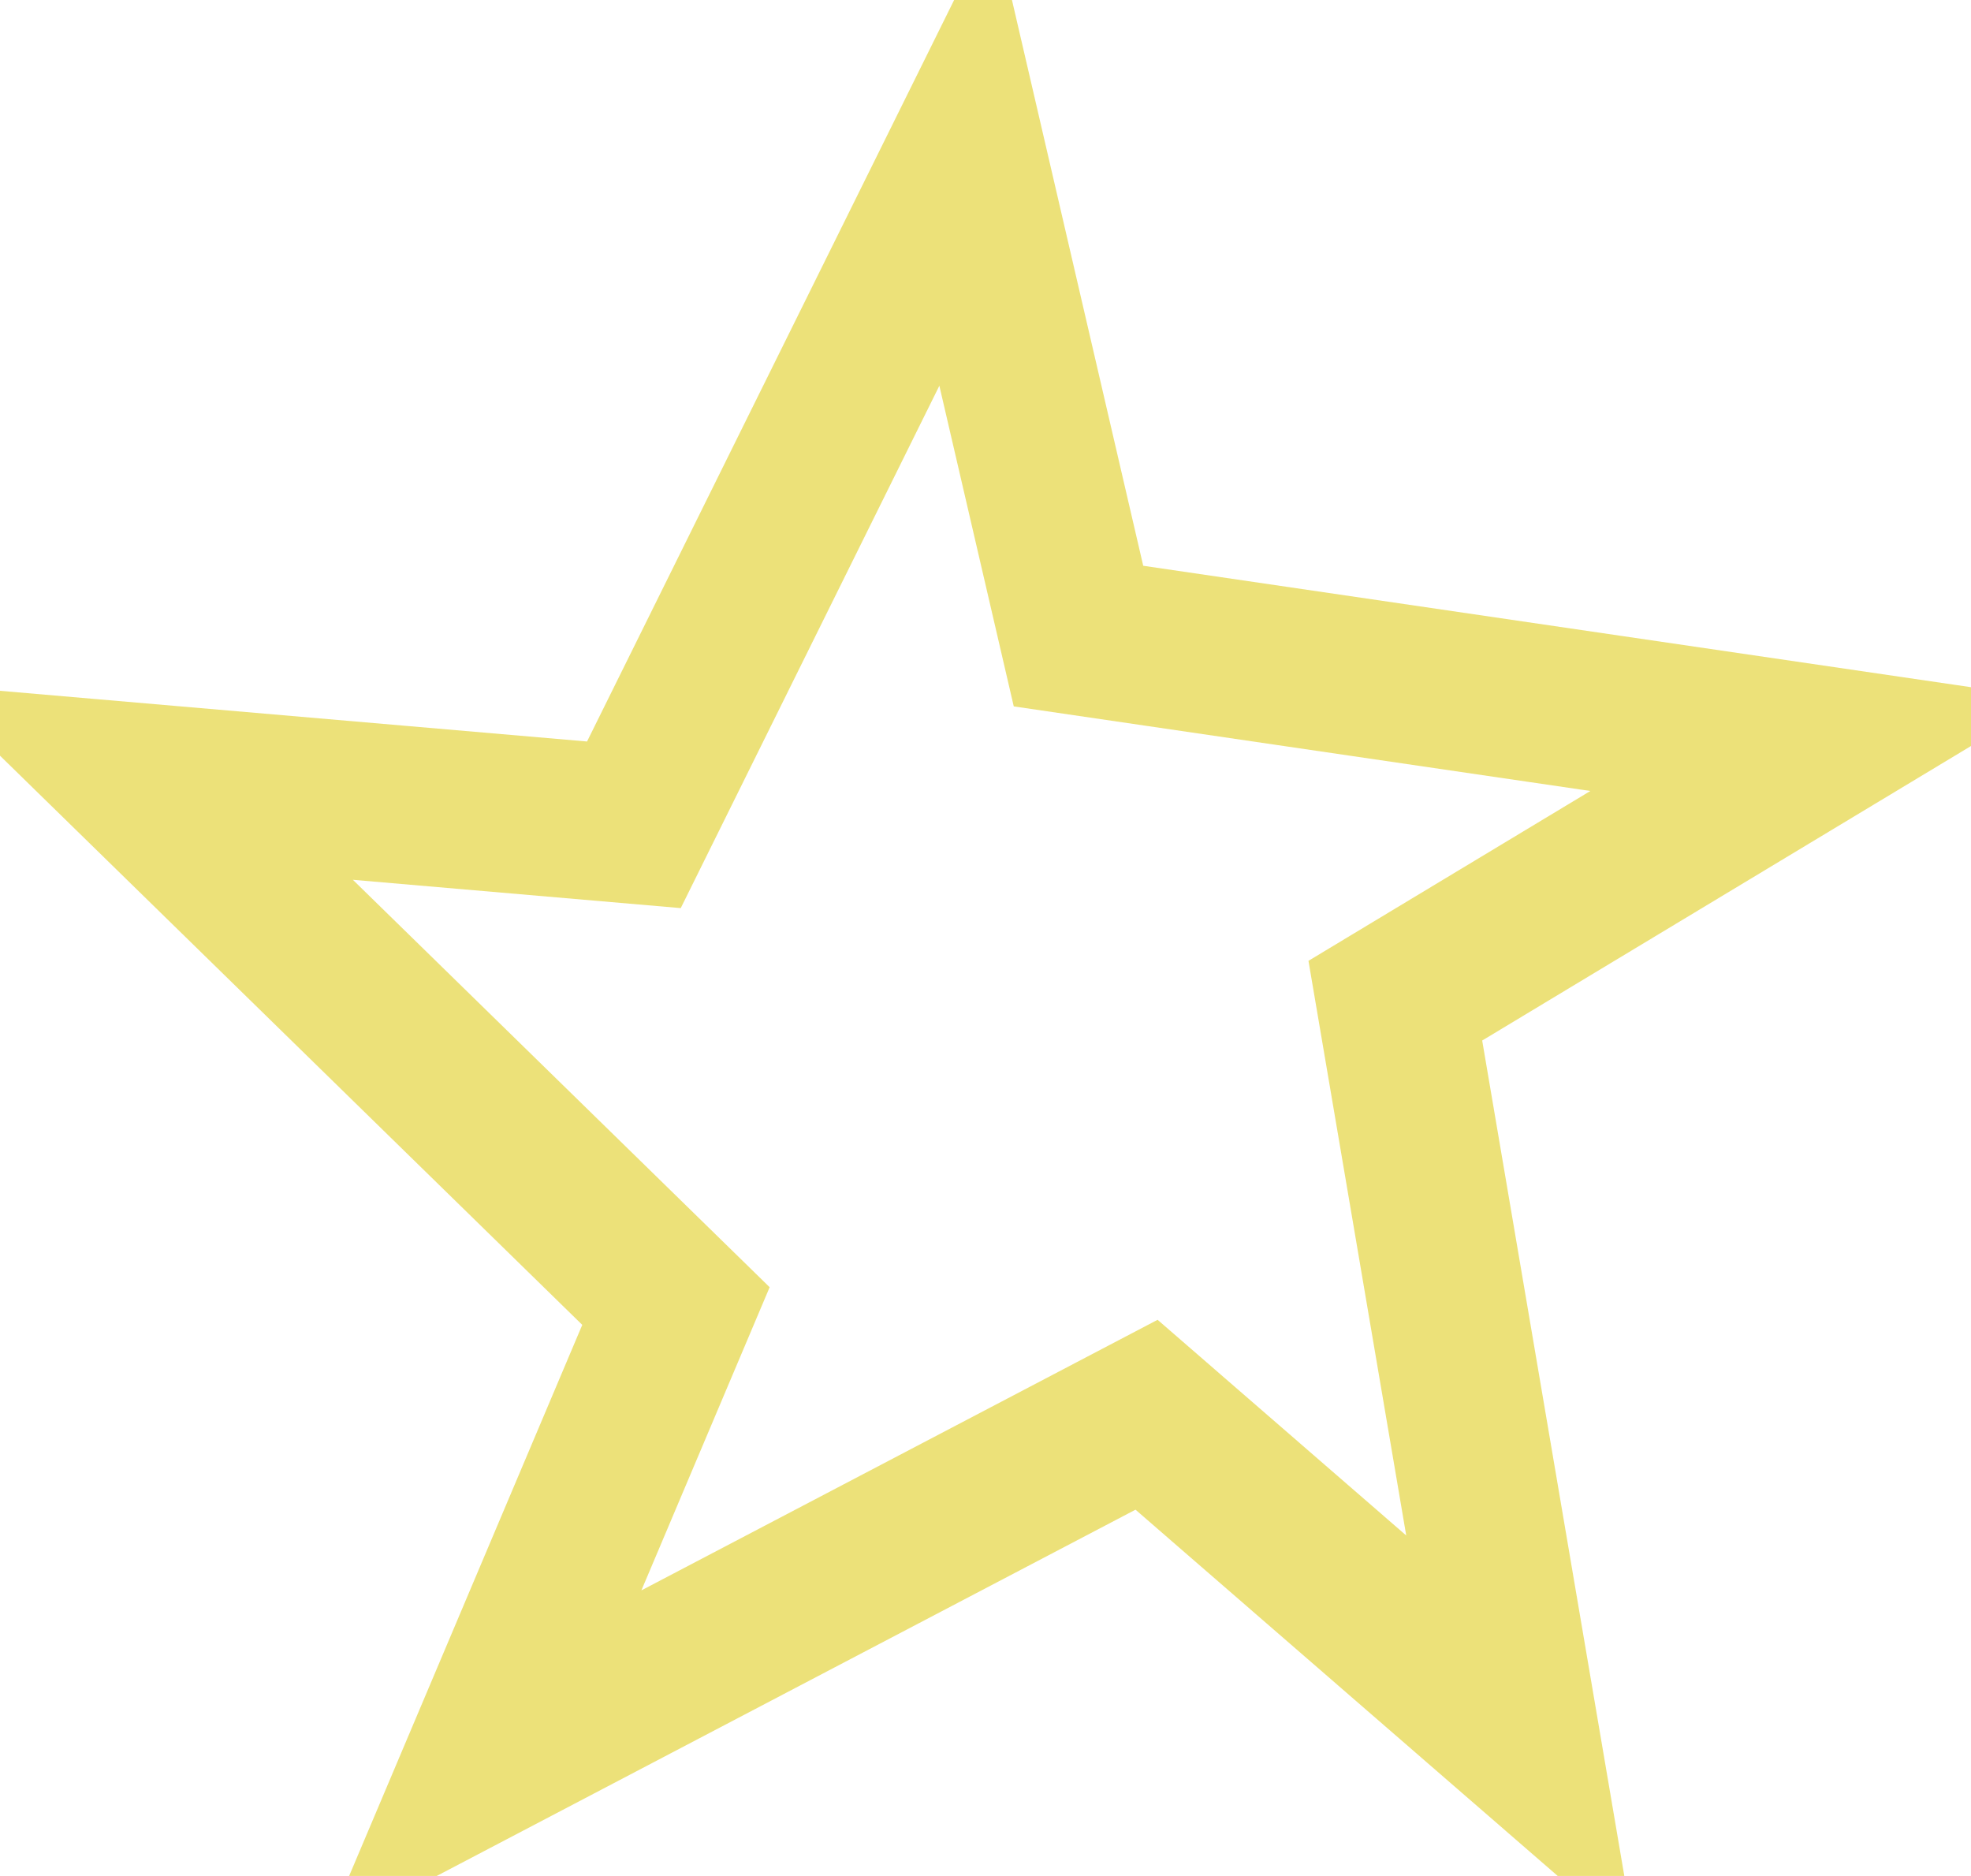 <?xml version="1.0" encoding="UTF-8" standalone="no"?>
<!-- Created with Inkscape (http://www.inkscape.org/) -->

<svg
   xmlns:dc="http://purl.org/dc/elements/1.1/"
   xmlns:cc="http://creativecommons.org/ns#"
   xmlns:rdf="http://www.w3.org/1999/02/22-rdf-syntax-ns#"
   xmlns:svg="http://www.w3.org/2000/svg"
   xmlns="http://www.w3.org/2000/svg"
   xmlns:sodipodi="http://sodipodi.sourceforge.net/DTD/sodipodi-0.dtd"
   xmlns:inkscape="http://www.inkscape.org/namespaces/inkscape"
   width="474.344"
   height="451.375"
   id="svg2"
   version="1.1"
   inkscape:version="0.48.3.1 r9886"
   sodipodi:docname="star.svg">
  <defs
     id="defs4" />
  <sodipodi:namedview
     id="base"
     pagecolor="#ffffff"
     bordercolor="#666666"
     borderopacity="1.0"
     inkscape:pageopacity="0.0"
     inkscape:pageshadow="2"
     inkscape:zoom="0.35"
     inkscape:cx="-113.41071"
     inkscape:cy="-92.295223"
     inkscape:document-units="px"
     inkscape:current-layer="layer1"
     showgrid="false"
     fit-margin-top="0"
     fit-margin-left="0"
     fit-margin-right="0"
     fit-margin-bottom="0"
     inkscape:window-width="1215"
     inkscape:window-height="1000"
     inkscape:window-x="65"
     inkscape:window-y="24"
     inkscape:window-maximized="1" />
  <g
     inkscape:label="Layer 1"
     inkscape:groupmode="layer"
     id="layer1"
     transform="translate(14.446,11.308)">
    <path
       sodipodi:type="star"
       style="opacity:0.564;fill:none;fill-opacity:1;stroke:#deca12;stroke-width:38;stroke-linecap:round;stroke-miterlimit:4;stroke-opacity:1;stroke-dasharray:none"
       id="path2985"
       sodipodi:sides="5"
       sodipodi:cx="-708.57141"
       sodipodi:cy="83.790756"
       sodipodi:r1="212.59911"
       sodipodi:r2="98.874001"
       sodipodi:arg1="0.92027749"
       sodipodi:arg2="1.1694378"
       inkscape:flatsided="false"
       inkscape:rounded="0"
       inkscape:randomized="3.469447e-17"
       d="m -579.822,252.971 -90.123,-78.163 -159.741,83.711 46.488,-109.866 -128.977,-126.054 118.854,10.263 80.029,-161.617 26.968,116.208 178.437,26.169 -102.187,61.558 z"
       transform="translate(931.429,154.286)" />
  </g>
</svg>
